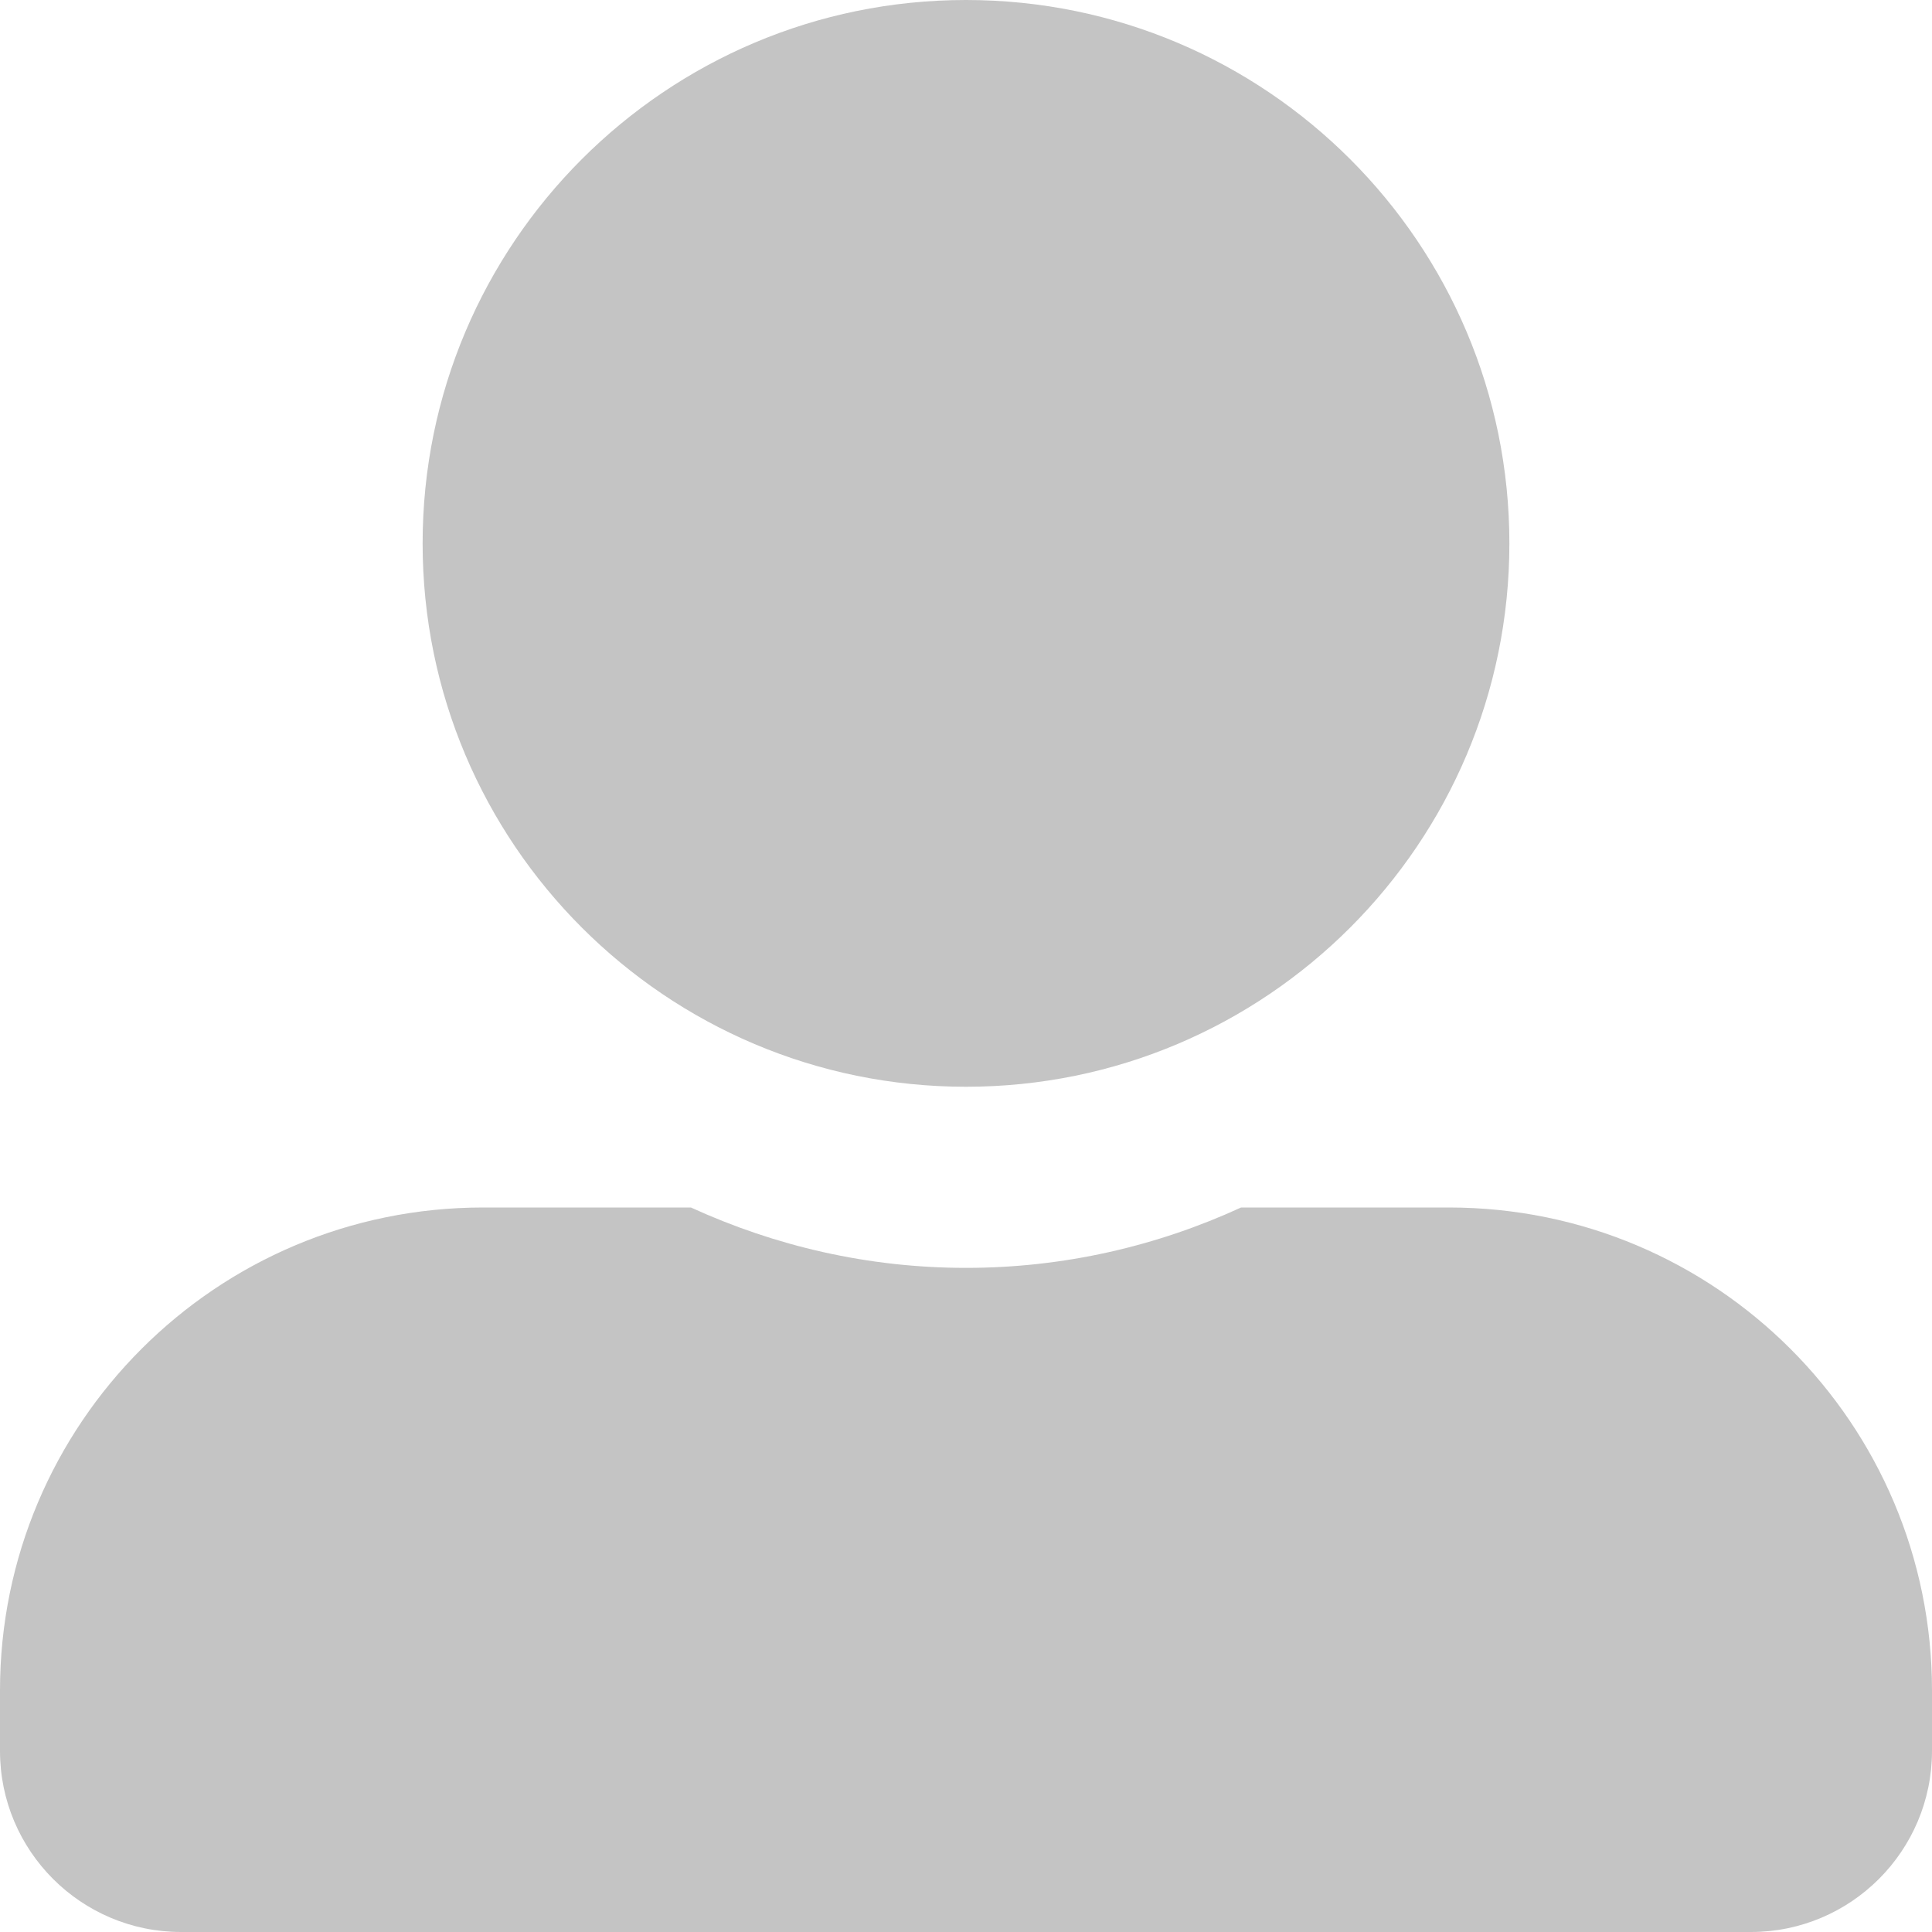 <svg width="79" height="79" viewBox="0 0 79 79" fill="none" xmlns="http://www.w3.org/2000/svg">
<path d="M39.5 44.438C51.767 44.438 61.719 34.485 61.719 22.219C61.719 9.952 51.767 0 39.5 0C27.233 0 17.281 9.952 17.281 22.219C17.281 34.485 27.233 44.438 39.5 44.438ZM59.25 49.375H50.748C47.323 50.949 43.512 51.844 39.5 51.844C35.488 51.844 31.693 50.949 28.252 49.375H19.75C8.841 49.375 0 58.216 0 69.125V71.594C0 75.683 3.317 79 7.406 79H71.594C75.683 79 79 75.683 79 71.594V69.125C79 58.216 70.159 49.375 59.25 49.375Z" fill="#C4C4C4"/>
</svg>
